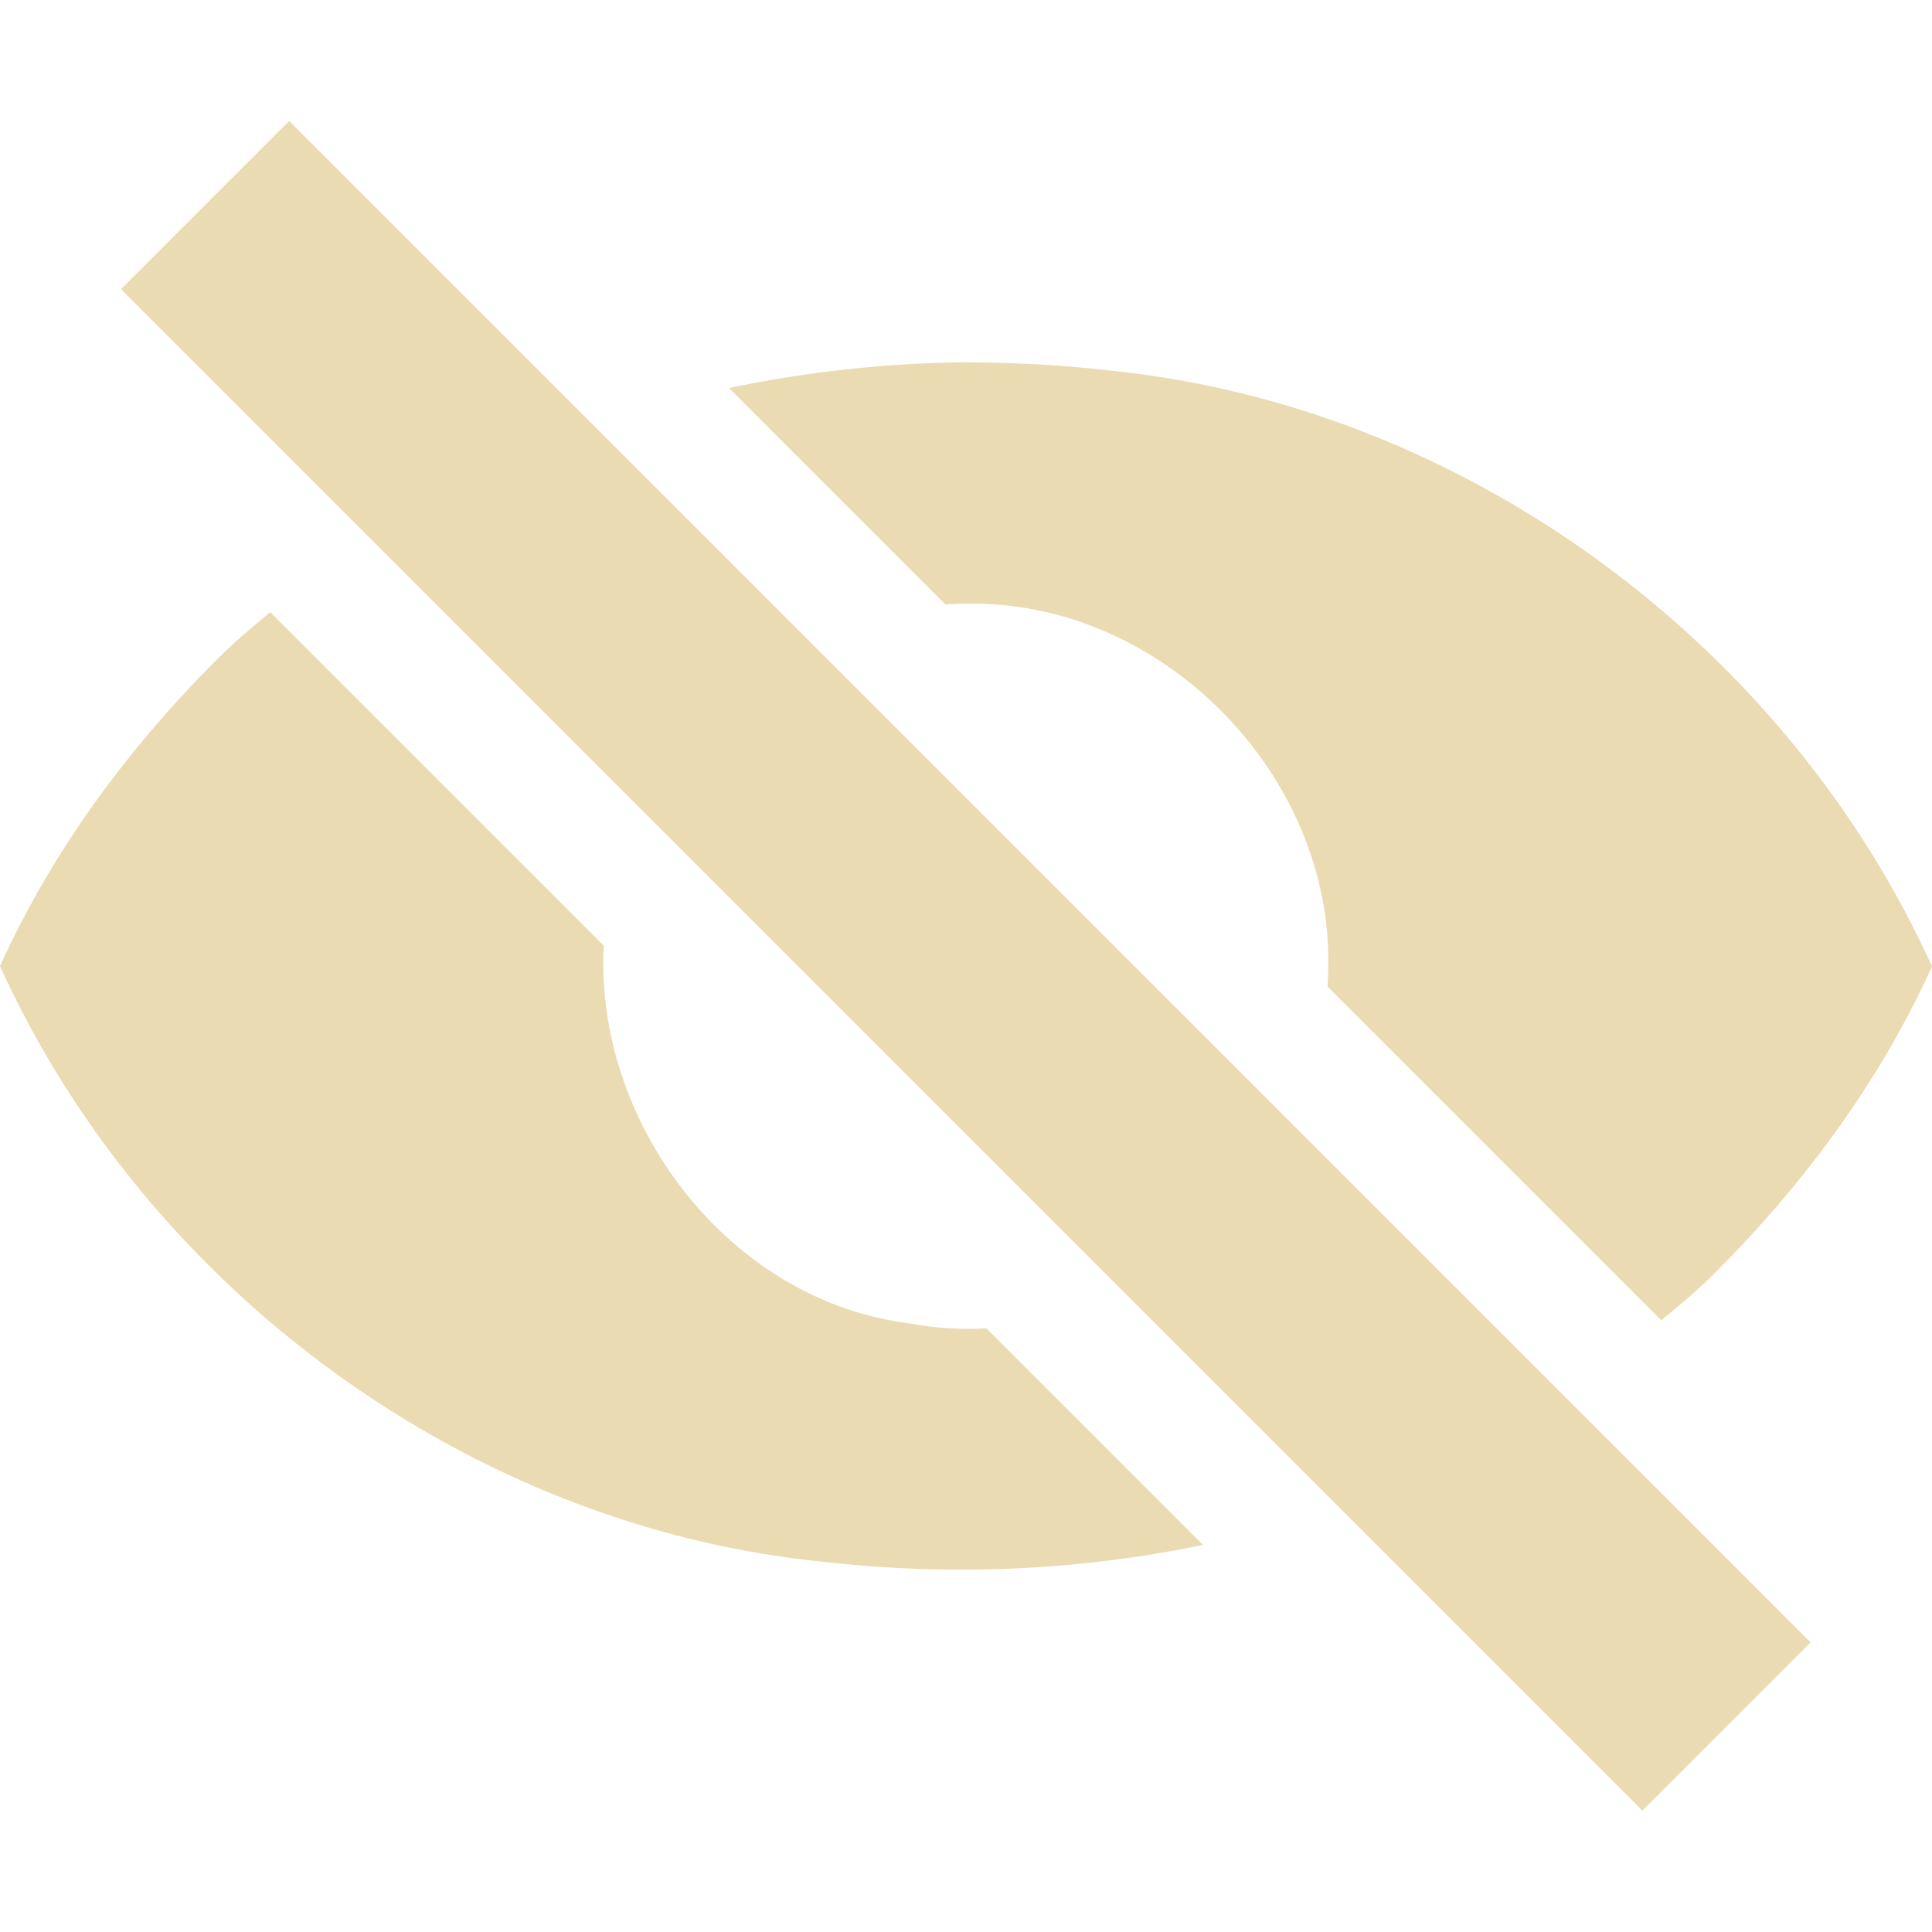 <svg width="16" height="16" version="1.1" viewBox="0 0 16 16" xmlns="http://www.w3.org/2000/svg">
  <defs>
    <style type="text/css">.ColorScheme-Text { color:#ebdbb2; } .ColorScheme-Highlight { color:#458588; }</style>
  </defs>
  <path class="ColorScheme-Text" d="m2.395 1.002-1.393 1.393 12.6 12.6 1.393-1.393-12.6-12.6zm5.605 1.998c-0.658 0.006-1.318 0.079-1.963 0.213l1.793 1.793c0.057-0.003 0.113-0.007 0.17-0.006 1.607-0.036 3.03 1.403 3 3.002 0.002 0.057-0.004 0.112-0.006 0.168l2.764 2.764c0.132-0.108 0.26-0.216 0.377-0.326 0.766-0.751 1.423-1.626 1.865-2.605-1.215-2.68-3.886-4.646-6.824-4.936-0.39-0.045-0.783-0.066-1.176-0.066zm-5.762 2.07c-0.131 0.107-0.257 0.215-0.373 0.324-0.766 0.751-1.423 1.628-1.865 2.607 1.215 2.68 3.886 4.643 6.824 4.934 1.042 0.118 2.109 0.074 3.139-0.141l-1.793-1.793c-0.204 0.011-0.412 1.98e-4 -0.619-0.039-1.51-0.177-2.63-1.658-2.551-3.131l-2.762-2.762z" fill="currentColor"/>
</svg>
